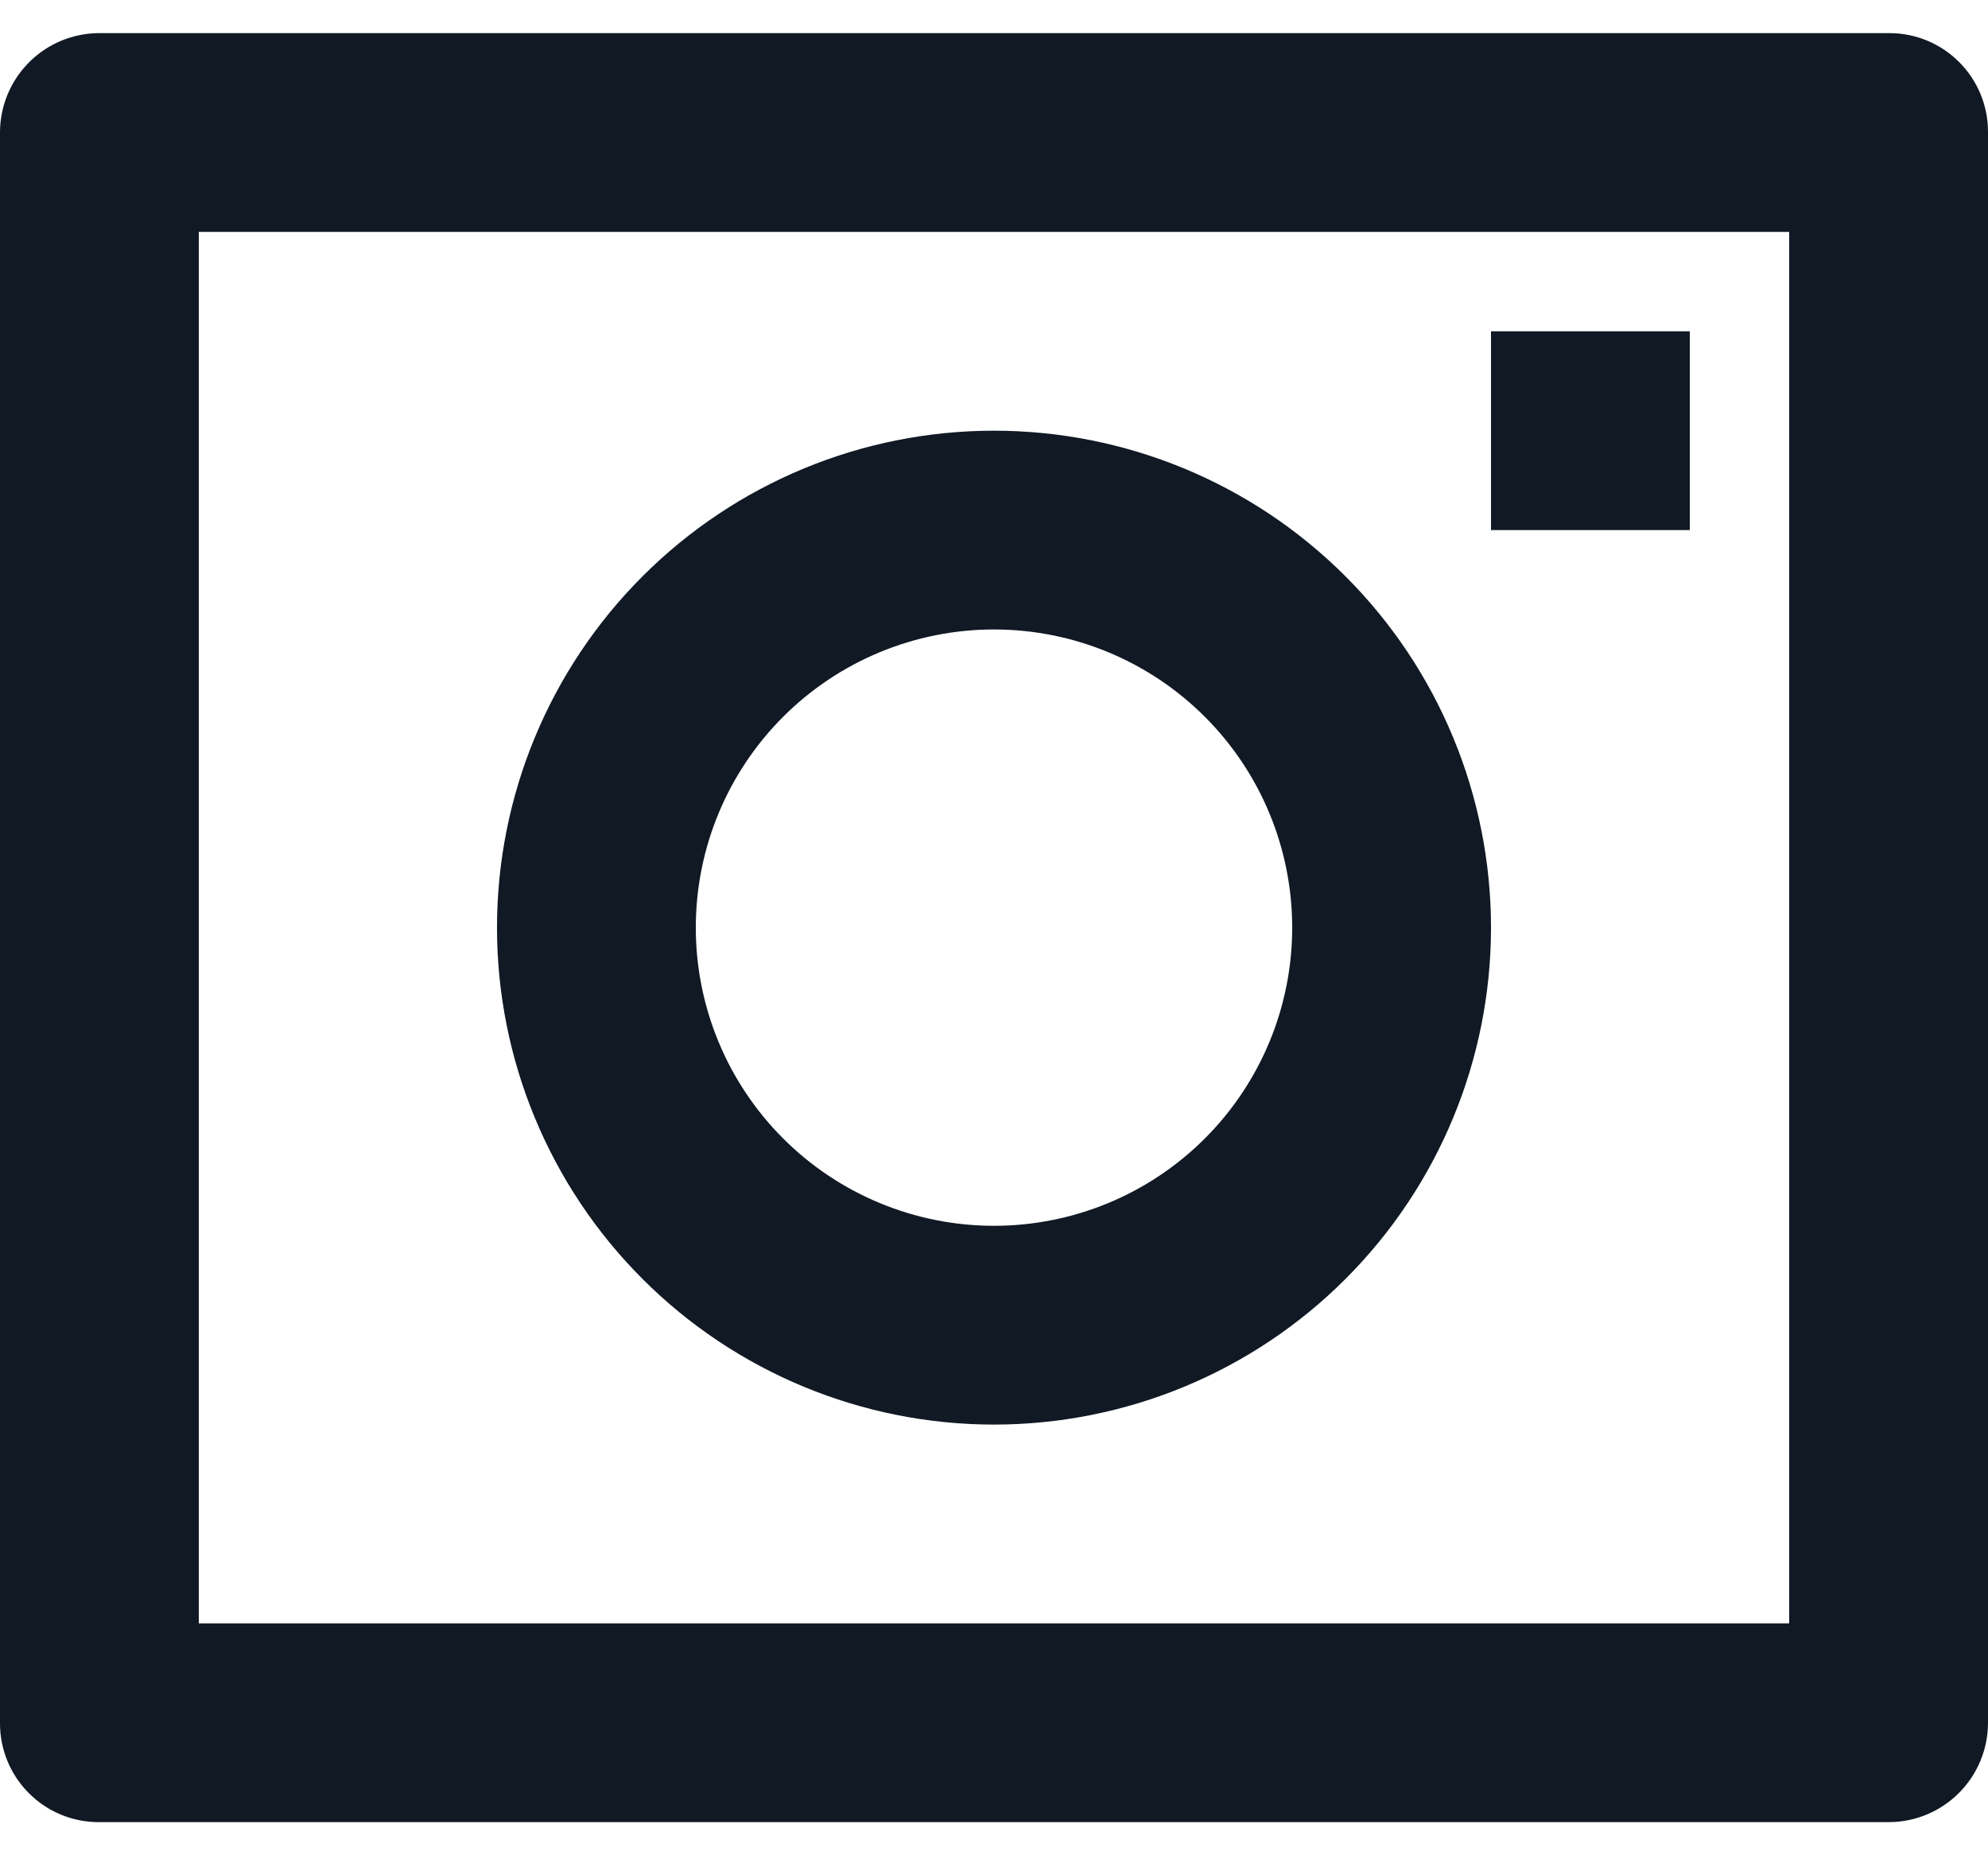 <svg width="30" height="28" viewBox="0 0 30 28" fill="none" xmlns="http://www.w3.org/2000/svg">
<path d="M0 1.99C0.003 1.596 0.16 1.219 0.439 0.94C0.717 0.661 1.094 0.503 1.488 0.5H28.512C29.334 0.5 30 1.167 30 1.99V26.011C29.997 26.404 29.84 26.782 29.561 27.06C29.283 27.339 28.906 27.497 28.512 27.5H1.488C1.093 27.5 0.715 27.343 0.436 27.063C0.157 26.784 -2.00183e-07 26.405 0 26.011V1.99ZM3 3.5V24.5H27V3.5H3ZM15 18.5C16.194 18.5 17.338 18.026 18.182 17.182C19.026 16.338 19.5 15.194 19.5 14C19.5 12.806 19.026 11.662 18.182 10.818C17.338 9.974 16.194 9.5 15 9.5C13.806 9.5 12.662 9.974 11.818 10.818C10.974 11.662 10.5 12.806 10.5 14C10.5 15.194 10.974 16.338 11.818 17.182C12.662 18.026 13.806 18.5 15 18.5ZM15 21.5C13.011 21.5 11.103 20.71 9.697 19.303C8.29 17.897 7.5 15.989 7.5 14C7.5 12.011 8.29 10.103 9.697 8.697C11.103 7.29 13.011 6.5 15 6.5C16.989 6.5 18.897 7.29 20.303 8.697C21.71 10.103 22.5 12.011 22.5 14C22.5 15.989 21.71 17.897 20.303 19.303C18.897 20.71 16.989 21.5 15 21.5ZM22.5 5H25.5V8H22.5V5Z" fill="#101924"/>
</svg>
